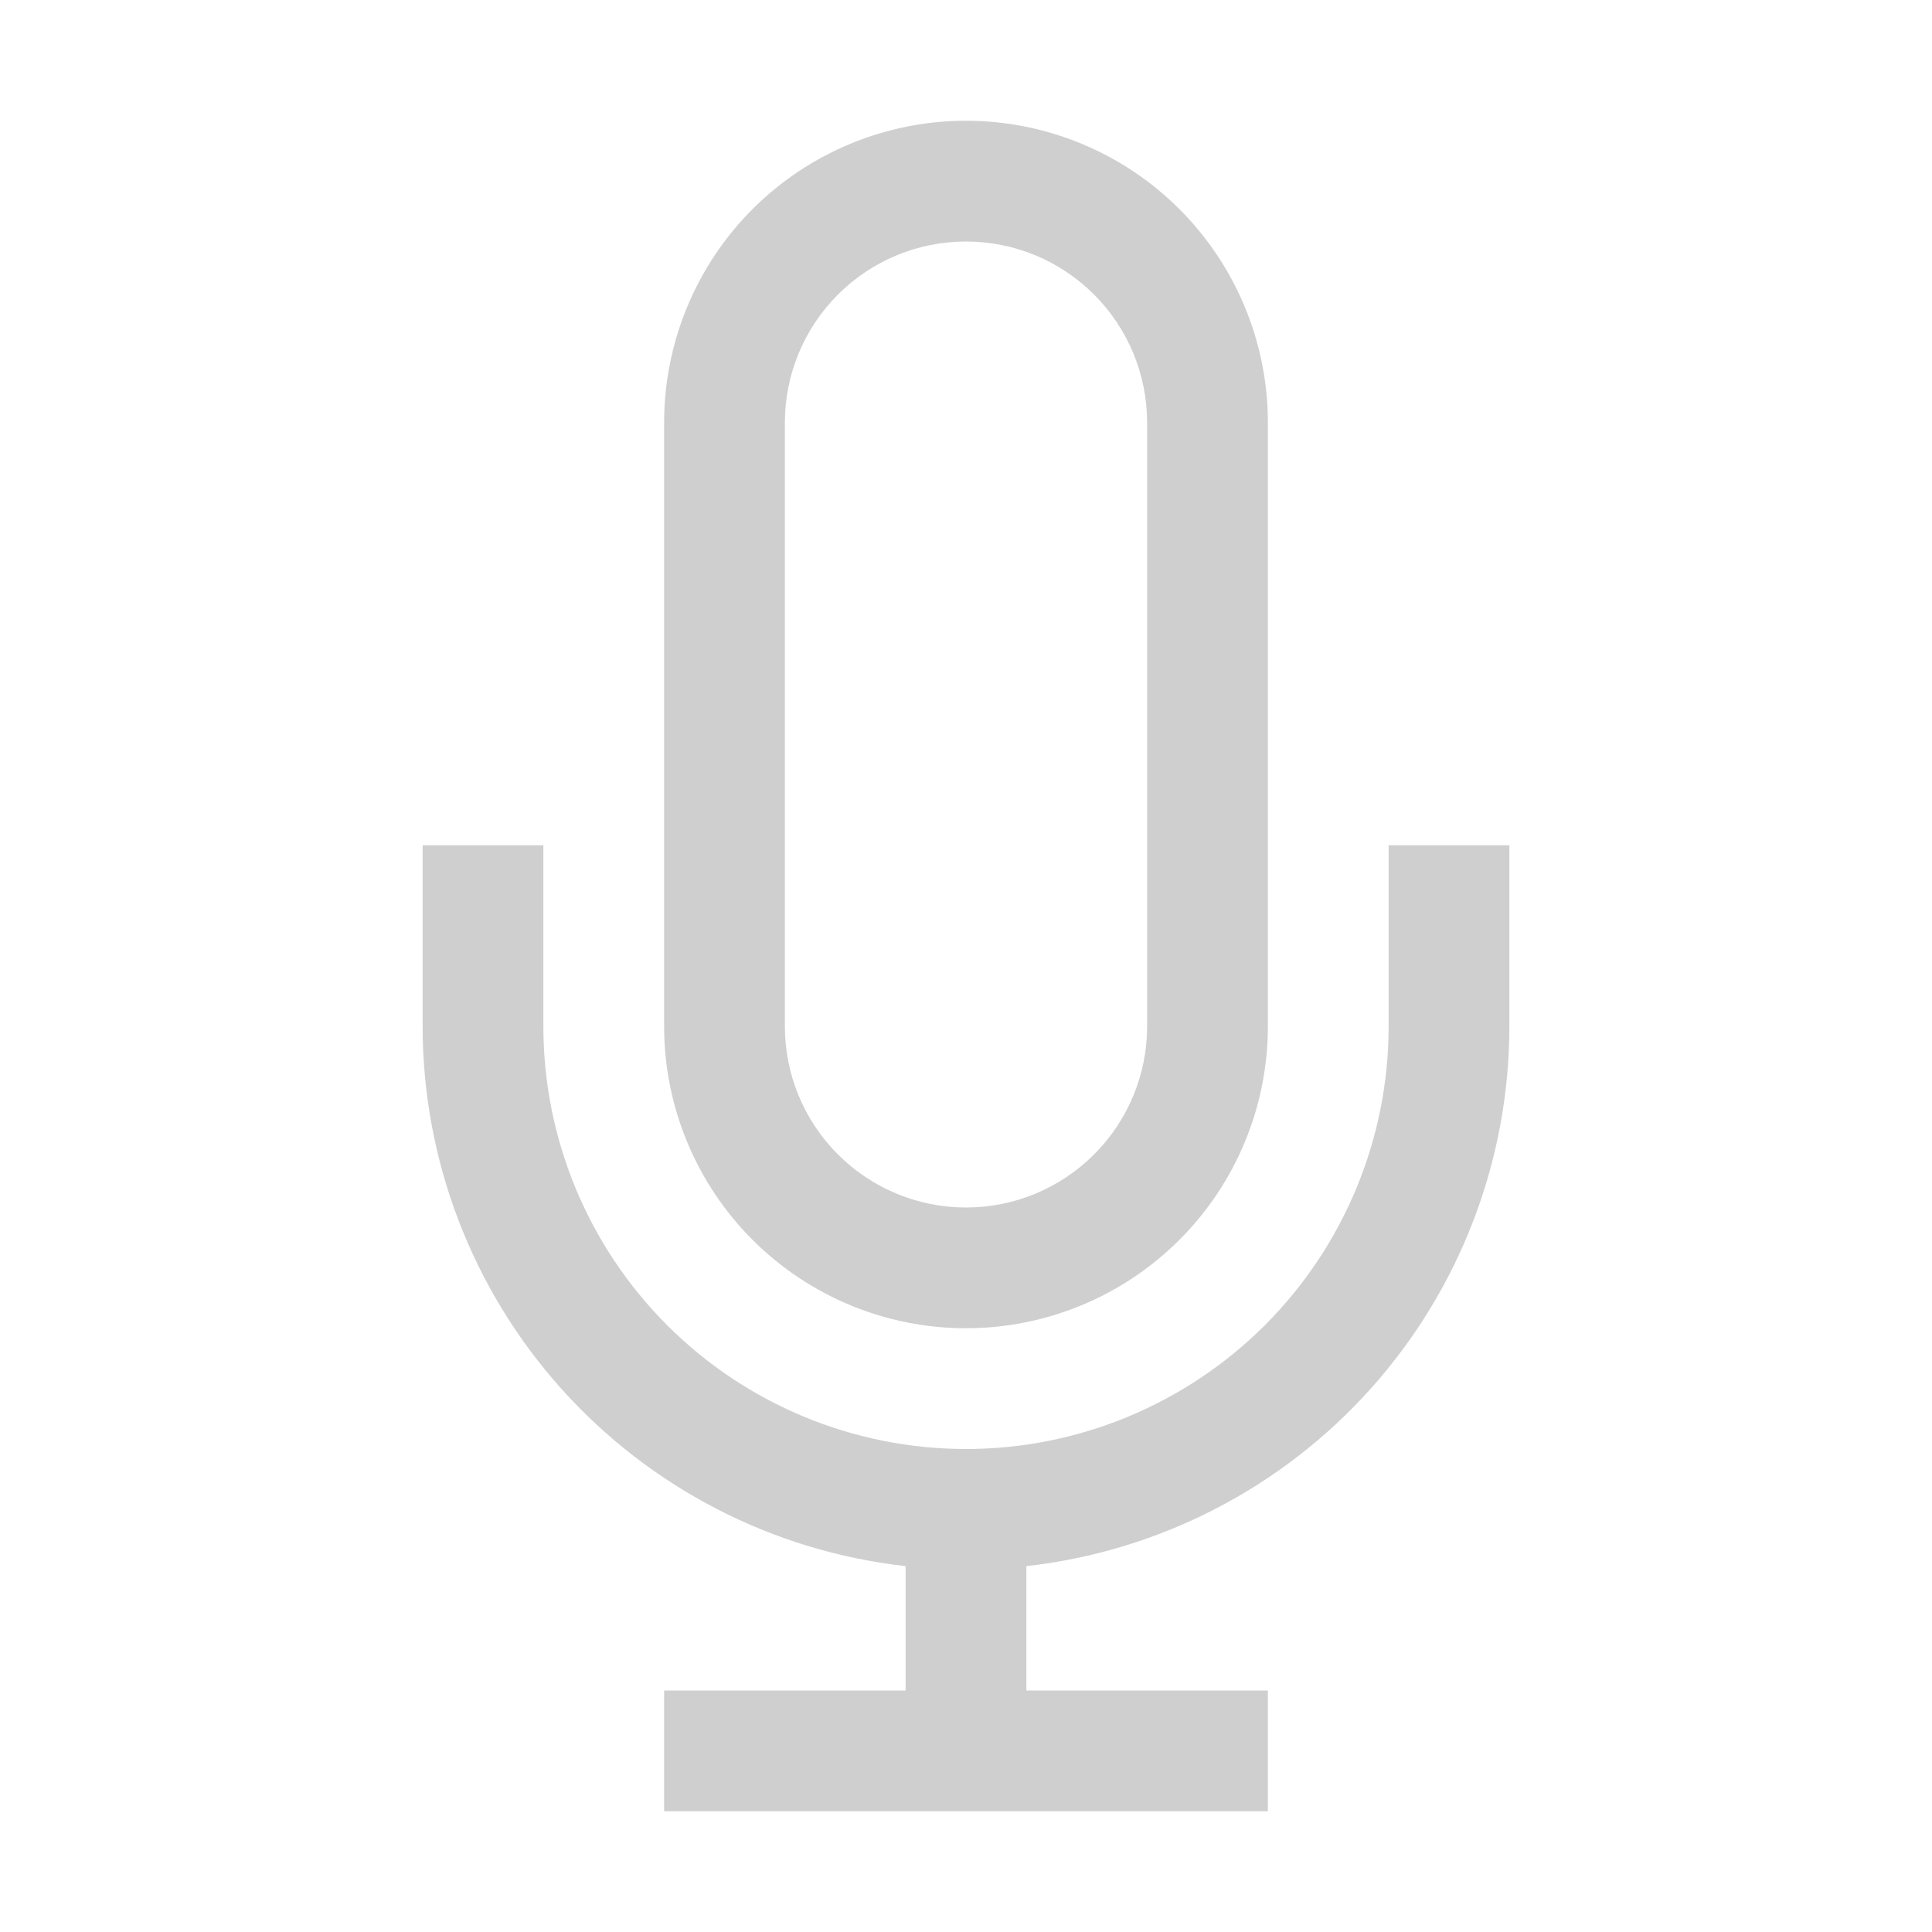 <svg width="32" height="32" viewBox="0 0 32 32" fill="none" xmlns="http://www.w3.org/2000/svg">
<path d="M23 14V17C23 18.857 22.262 20.637 20.95 21.95C19.637 23.262 17.857 24 16 24C14.143 24 12.363 23.262 11.05 21.95C9.738 20.637 9 18.857 9 17V14H7V17C7.001 19.213 7.817 21.348 9.293 22.997C10.769 24.646 12.801 25.694 15 25.94V28H11V30H21V28H17V25.94C19.199 25.694 21.231 24.646 22.707 22.997C24.183 21.348 24.999 19.213 25 17V14H23Z" fill="#CFCFCF"/>
<path d="M16 22C17.326 22 18.598 21.473 19.535 20.535C20.473 19.598 21 18.326 21 17V7C21 5.674 20.473 4.402 19.535 3.464C18.598 2.527 17.326 2 16 2C14.674 2 13.402 2.527 12.464 3.464C11.527 4.402 11 5.674 11 7V17C11 18.326 11.527 19.598 12.464 20.535C13.402 21.473 14.674 22 16 22ZM13 7C13 6.204 13.316 5.441 13.879 4.879C14.441 4.316 15.204 4 16 4C16.796 4 17.559 4.316 18.121 4.879C18.684 5.441 19 6.204 19 7V17C19 17.796 18.684 18.559 18.121 19.121C17.559 19.684 16.796 20 16 20C15.204 20 14.441 19.684 13.879 19.121C13.316 18.559 13 17.796 13 17V7Z" fill="#CFCFCF"/>
</svg>
